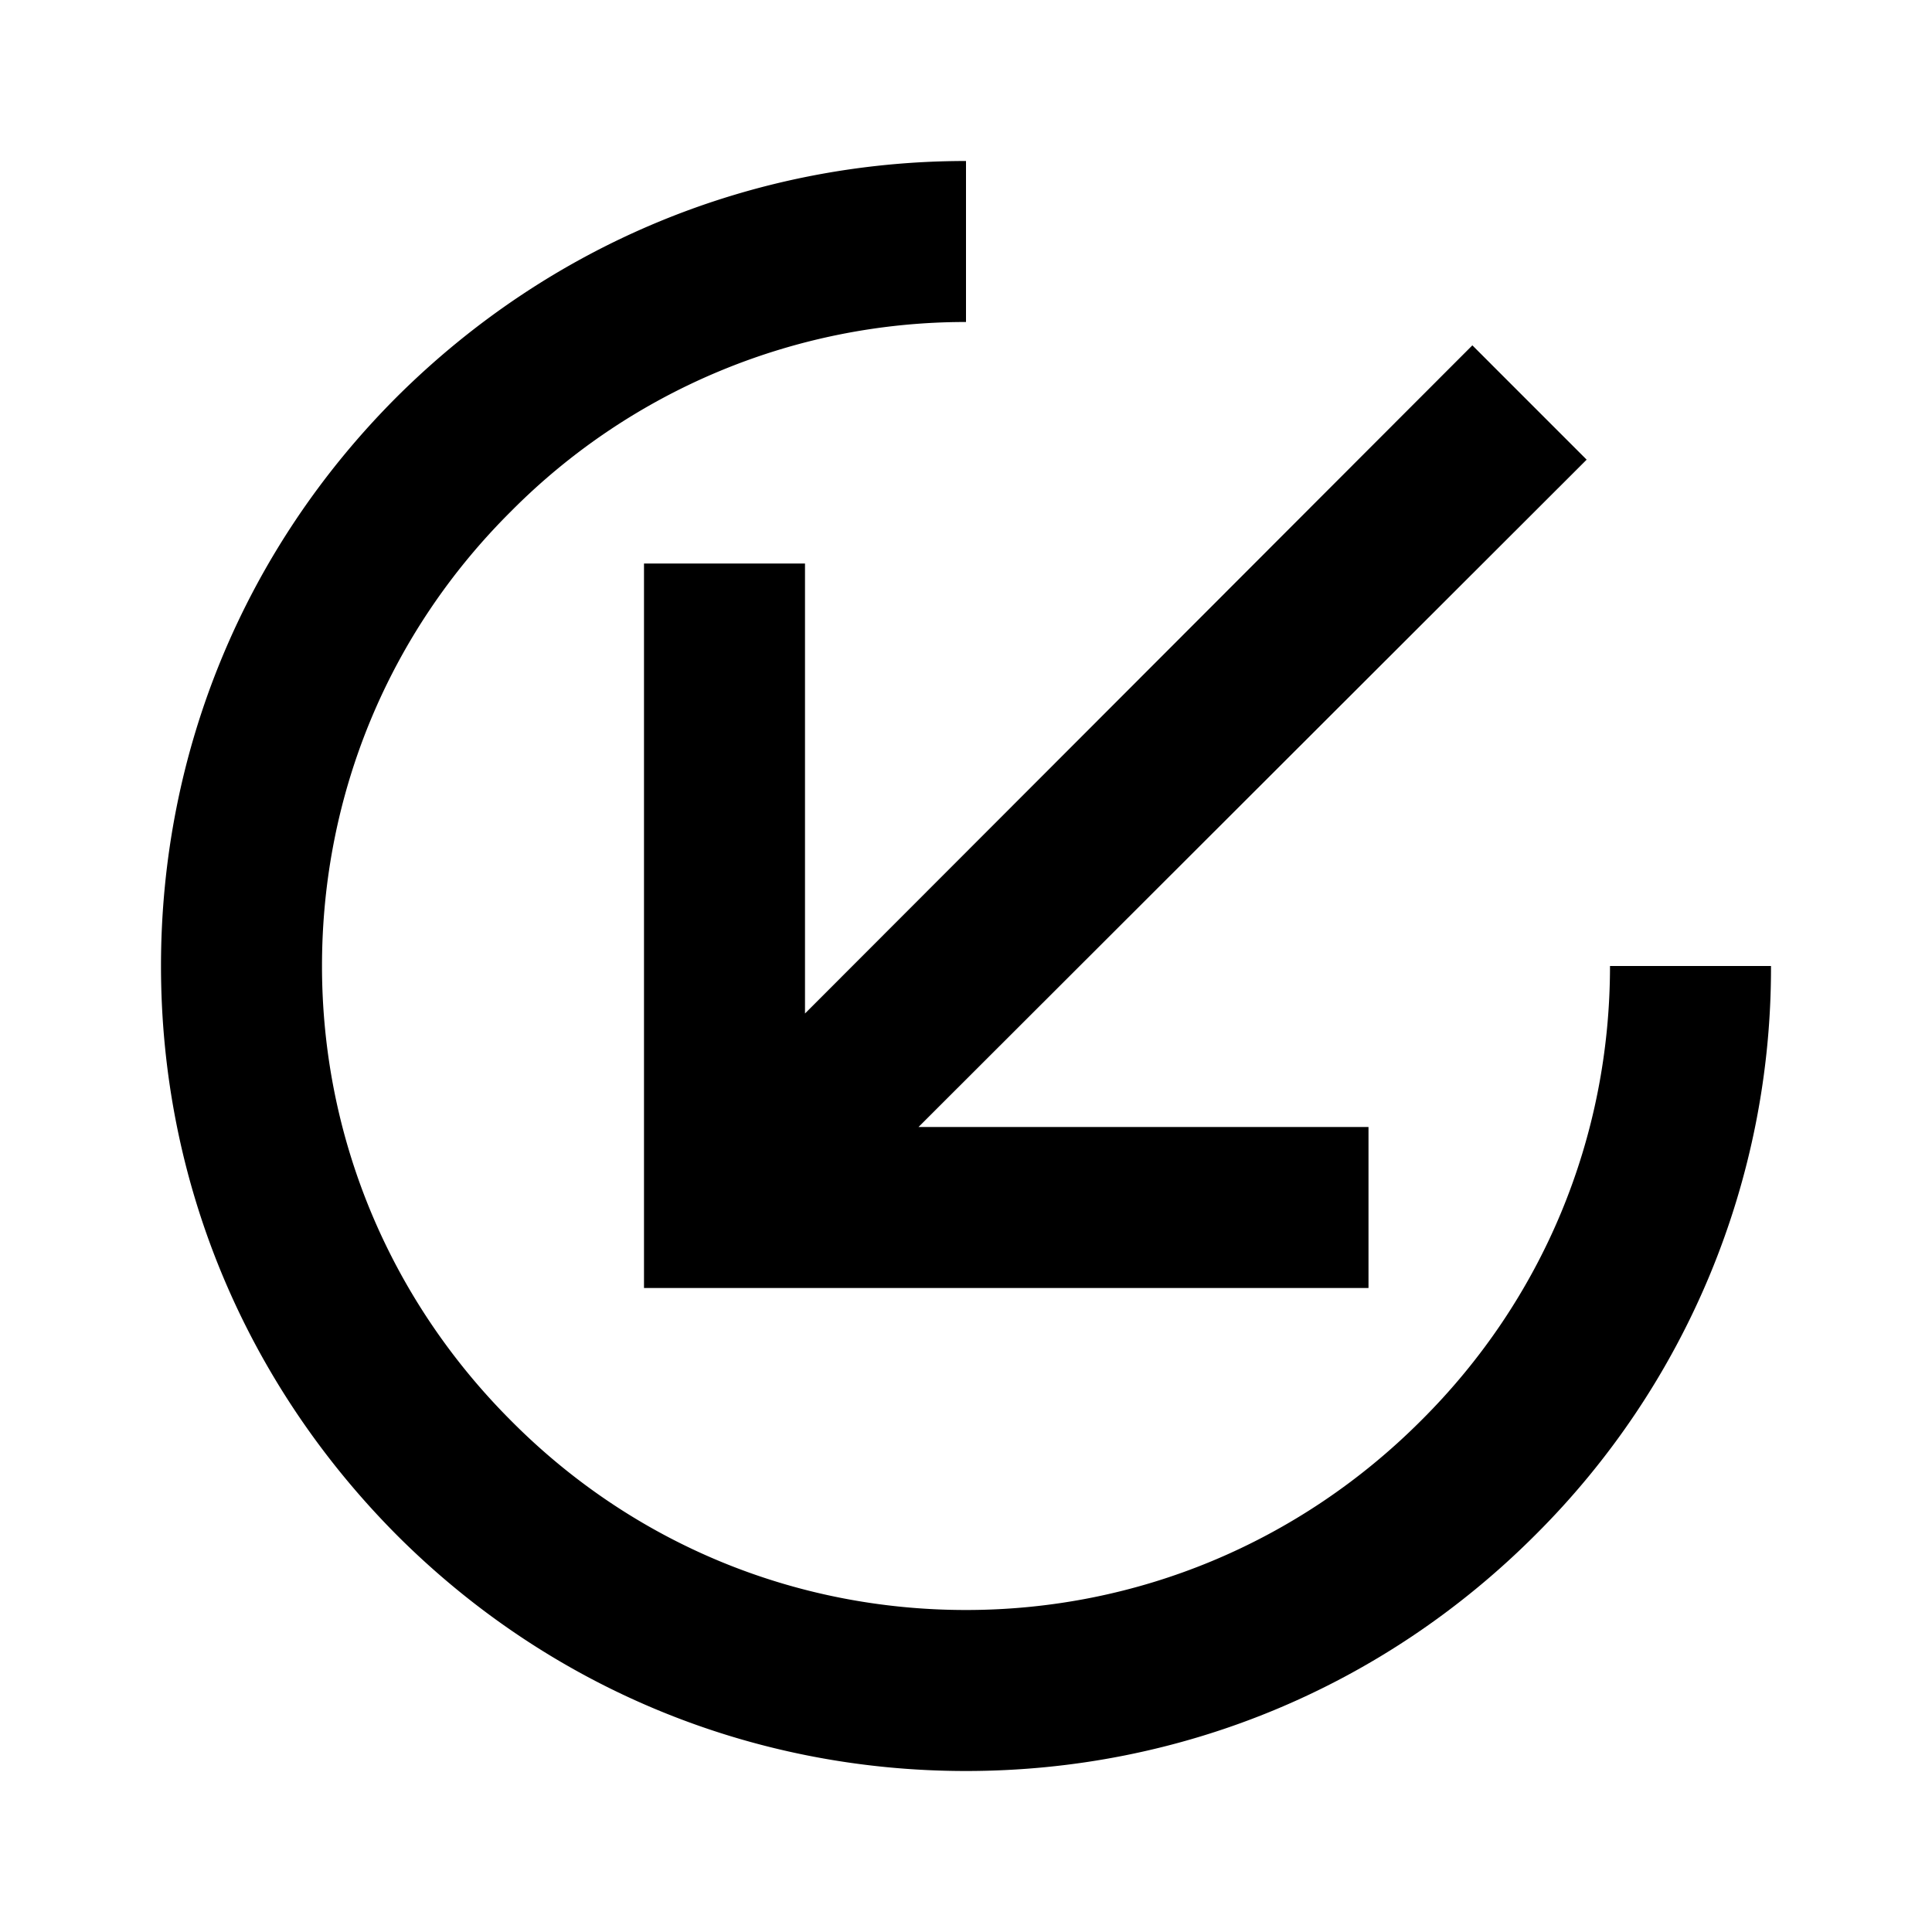 <svg xmlns="http://www.w3.org/2000/svg" width="24" height="24"><!--Boxicons v3.0 https://boxicons.com | License  https://docs.boxicons.com/free--><path d="M17.65 17.65C16.14 19.16 14.13 20 12 20s-4.14-.83-5.65-2.35C4.84 16.14 4 14.13 4 12s.83-4.14 2.35-5.65A7.95 7.95 0 0 1 12 4V2C9.34 2 6.83 3.04 4.93 4.93 3.04 6.82 2 9.33 2 12s1.04 5.17 2.93 7.07C6.82 20.96 9.33 22 12 22s5.18-1.04 7.07-2.93A9.93 9.93 0 0 0 22 12h-2c0 2.13-.83 4.14-2.35 5.65"/><path d="M18.29 4.29 10 12.59V7H8v9h9v-2h-5.59l8.3-8.29z"/></svg>
